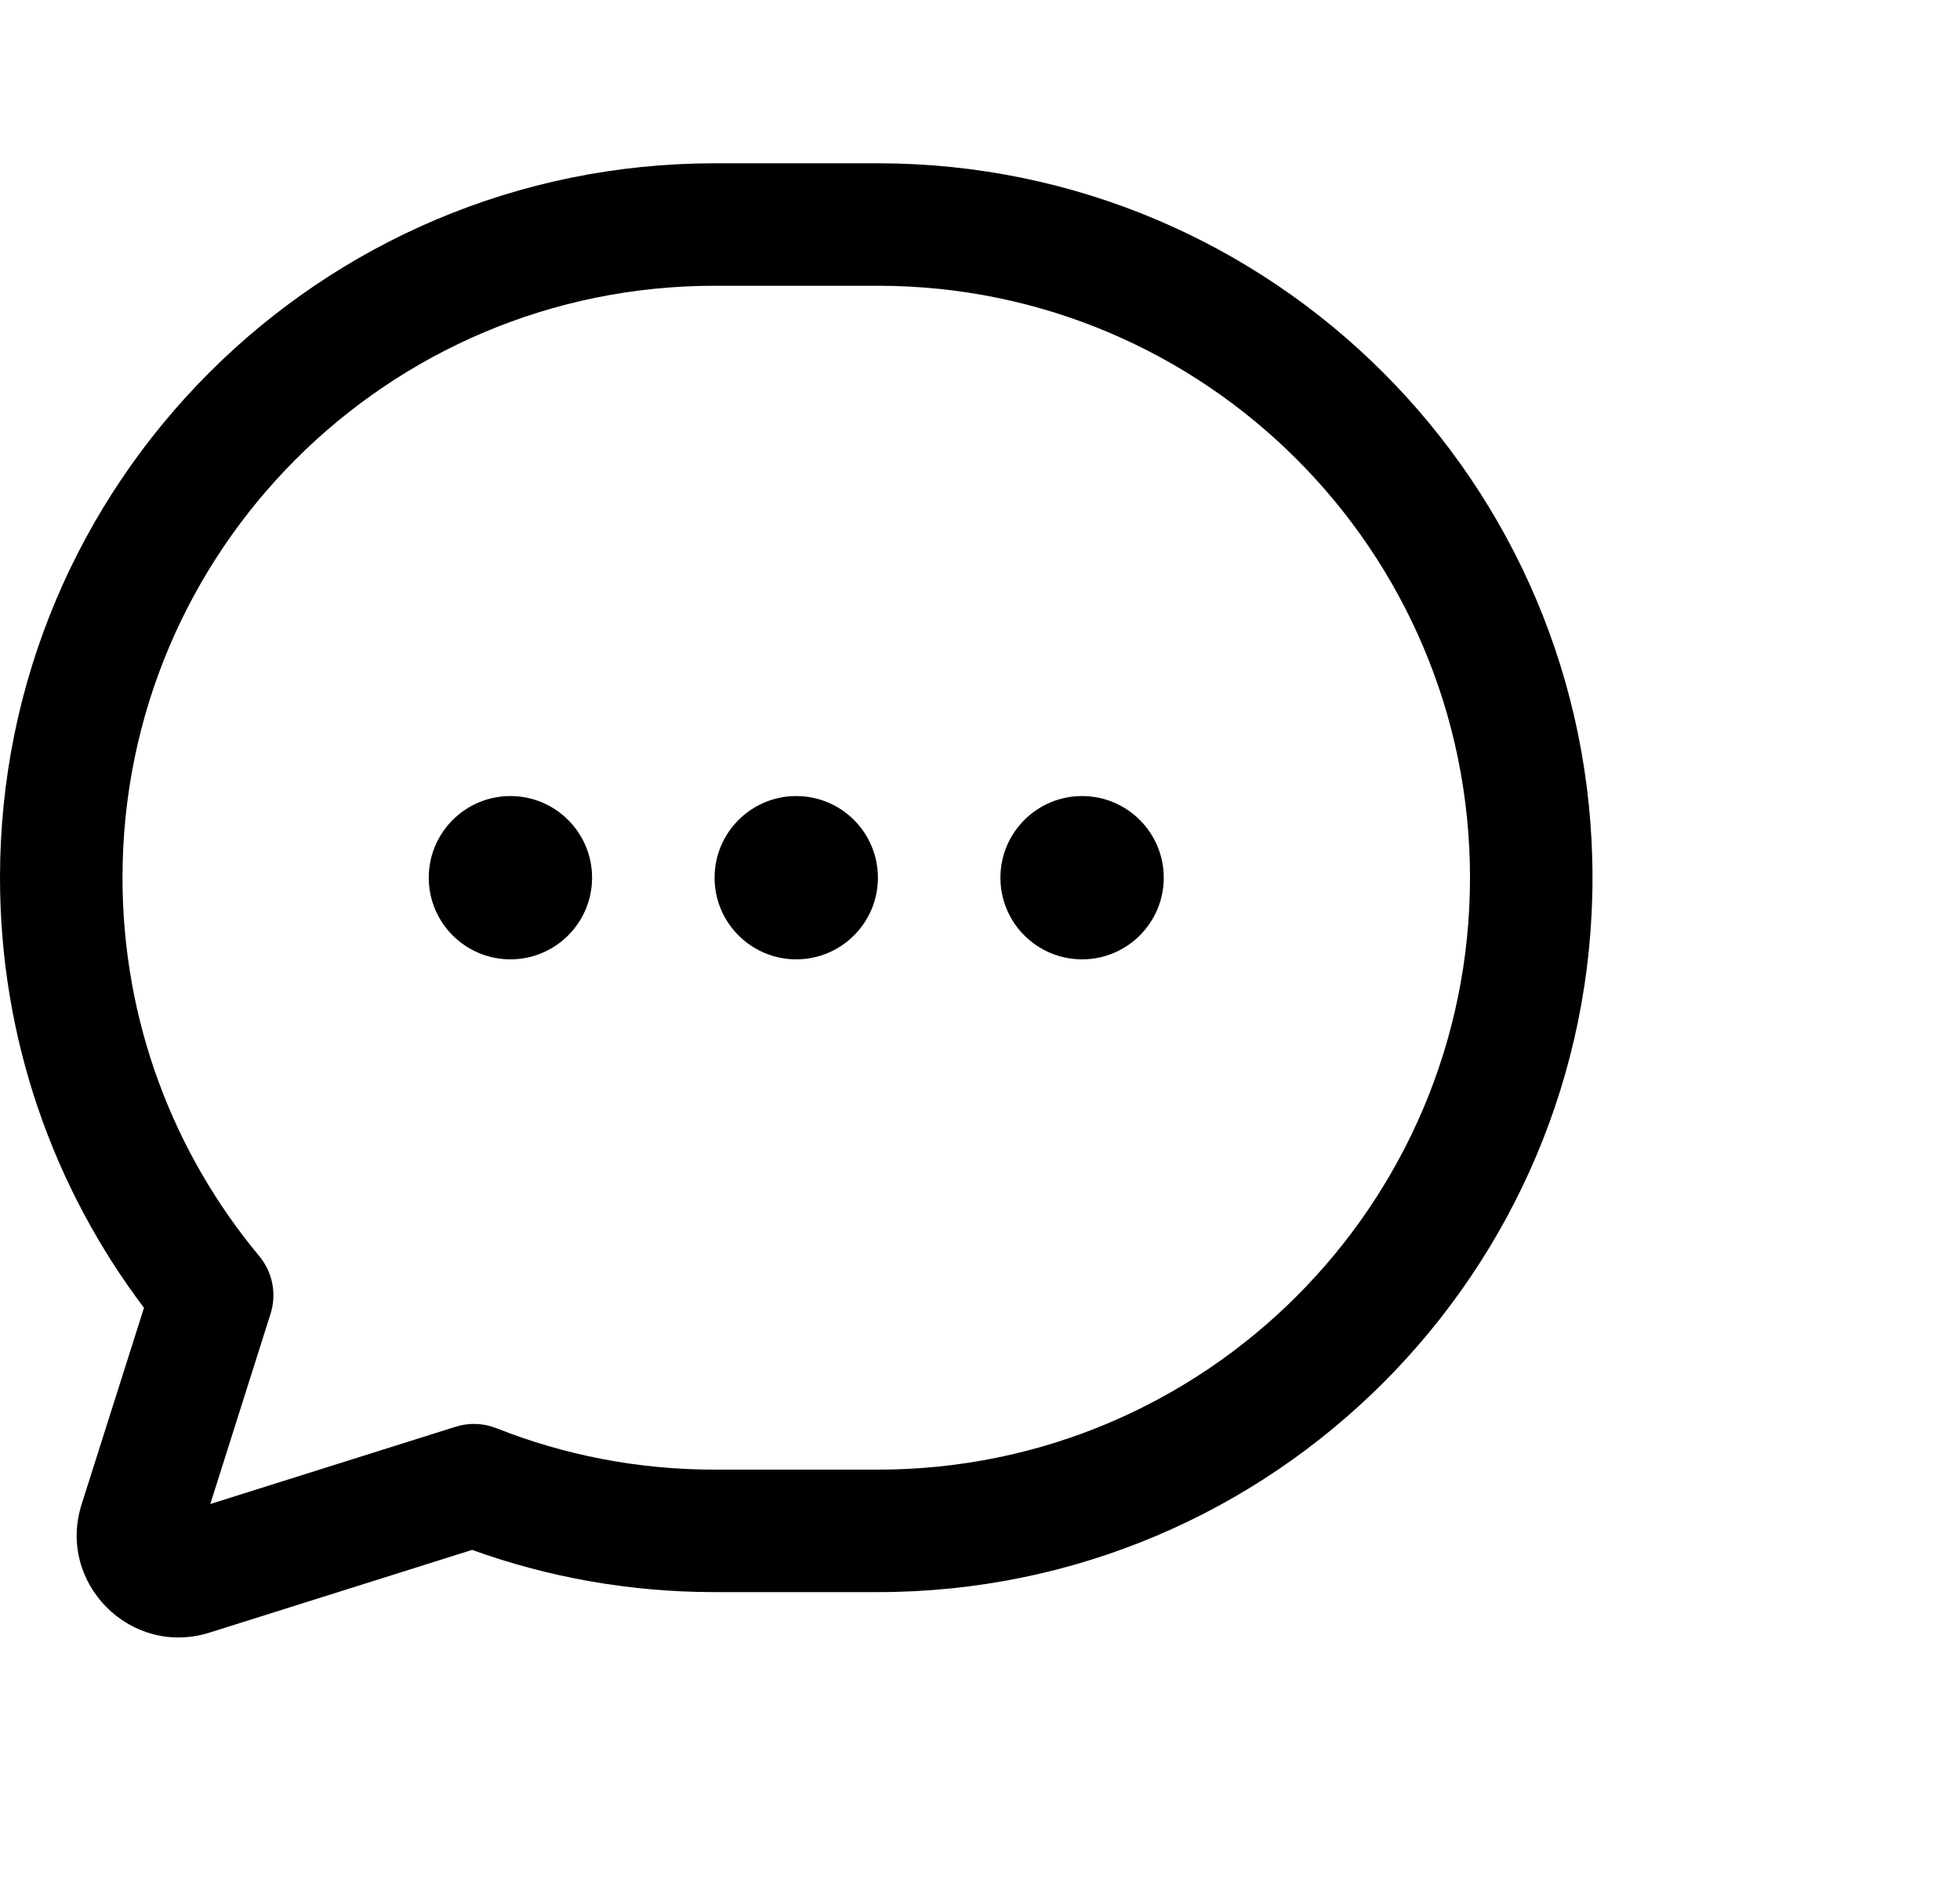 <svg xmlns="http://www.w3.org/2000/svg" width="24" height="23" viewBox="0 0 24 19" fill="none">
<path fill-rule="evenodd" clip-rule="evenodd" d="M8.75 1.5C4.746 1.5 1.5 4.746 1.5 8.75C1.5 10.513 2.128 12.128 3.174 13.384C3.338 13.581 3.39 13.847 3.313 14.091L2.575 16.421L5.578 15.475C5.742 15.423 5.92 15.429 6.08 15.493C6.905 15.82 7.806 16 8.75 16H10.75C14.754 16 18 12.754 18 8.75C18 4.746 14.754 1.5 10.75 1.5H8.75ZM0 8.75C0 3.918 3.918 0 8.75 0H10.75C15.582 0 19.5 3.918 19.5 8.75C19.5 13.582 15.582 17.5 10.75 17.5H8.75C7.709 17.5 6.709 17.318 5.781 16.983L2.566 17.996C1.601 18.3 0.694 17.391 0.999 16.426L1.488 16.581L0.999 16.426L1.763 14.018C0.656 12.552 0 10.727 0 8.75Z" fill="currentColor"/>
<path d="M6.25 9.75C6.802 9.75 7.25 9.302 7.25 8.75C7.25 8.198 6.802 7.75 6.25 7.75C5.698 7.75 5.25 8.198 5.25 8.75C5.25 9.302 5.698 9.75 6.25 9.75Z" fill="currentColor"/>
<path d="M9.75 9.75C10.302 9.75 10.75 9.302 10.75 8.75C10.75 8.198 10.302 7.75 9.75 7.75C9.198 7.75 8.75 8.198 8.75 8.75C8.75 9.302 9.198 9.75 9.75 9.75Z" fill="currentColor"/>
<path d="M13.25 9.75C13.802 9.75 14.25 9.302 14.25 8.75C14.25 8.198 13.802 7.75 13.25 7.75C12.698 7.75 12.25 8.198 12.25 8.75C12.25 9.302 12.698 9.75 13.25 9.75Z" fill="currentColor"/>
</svg>